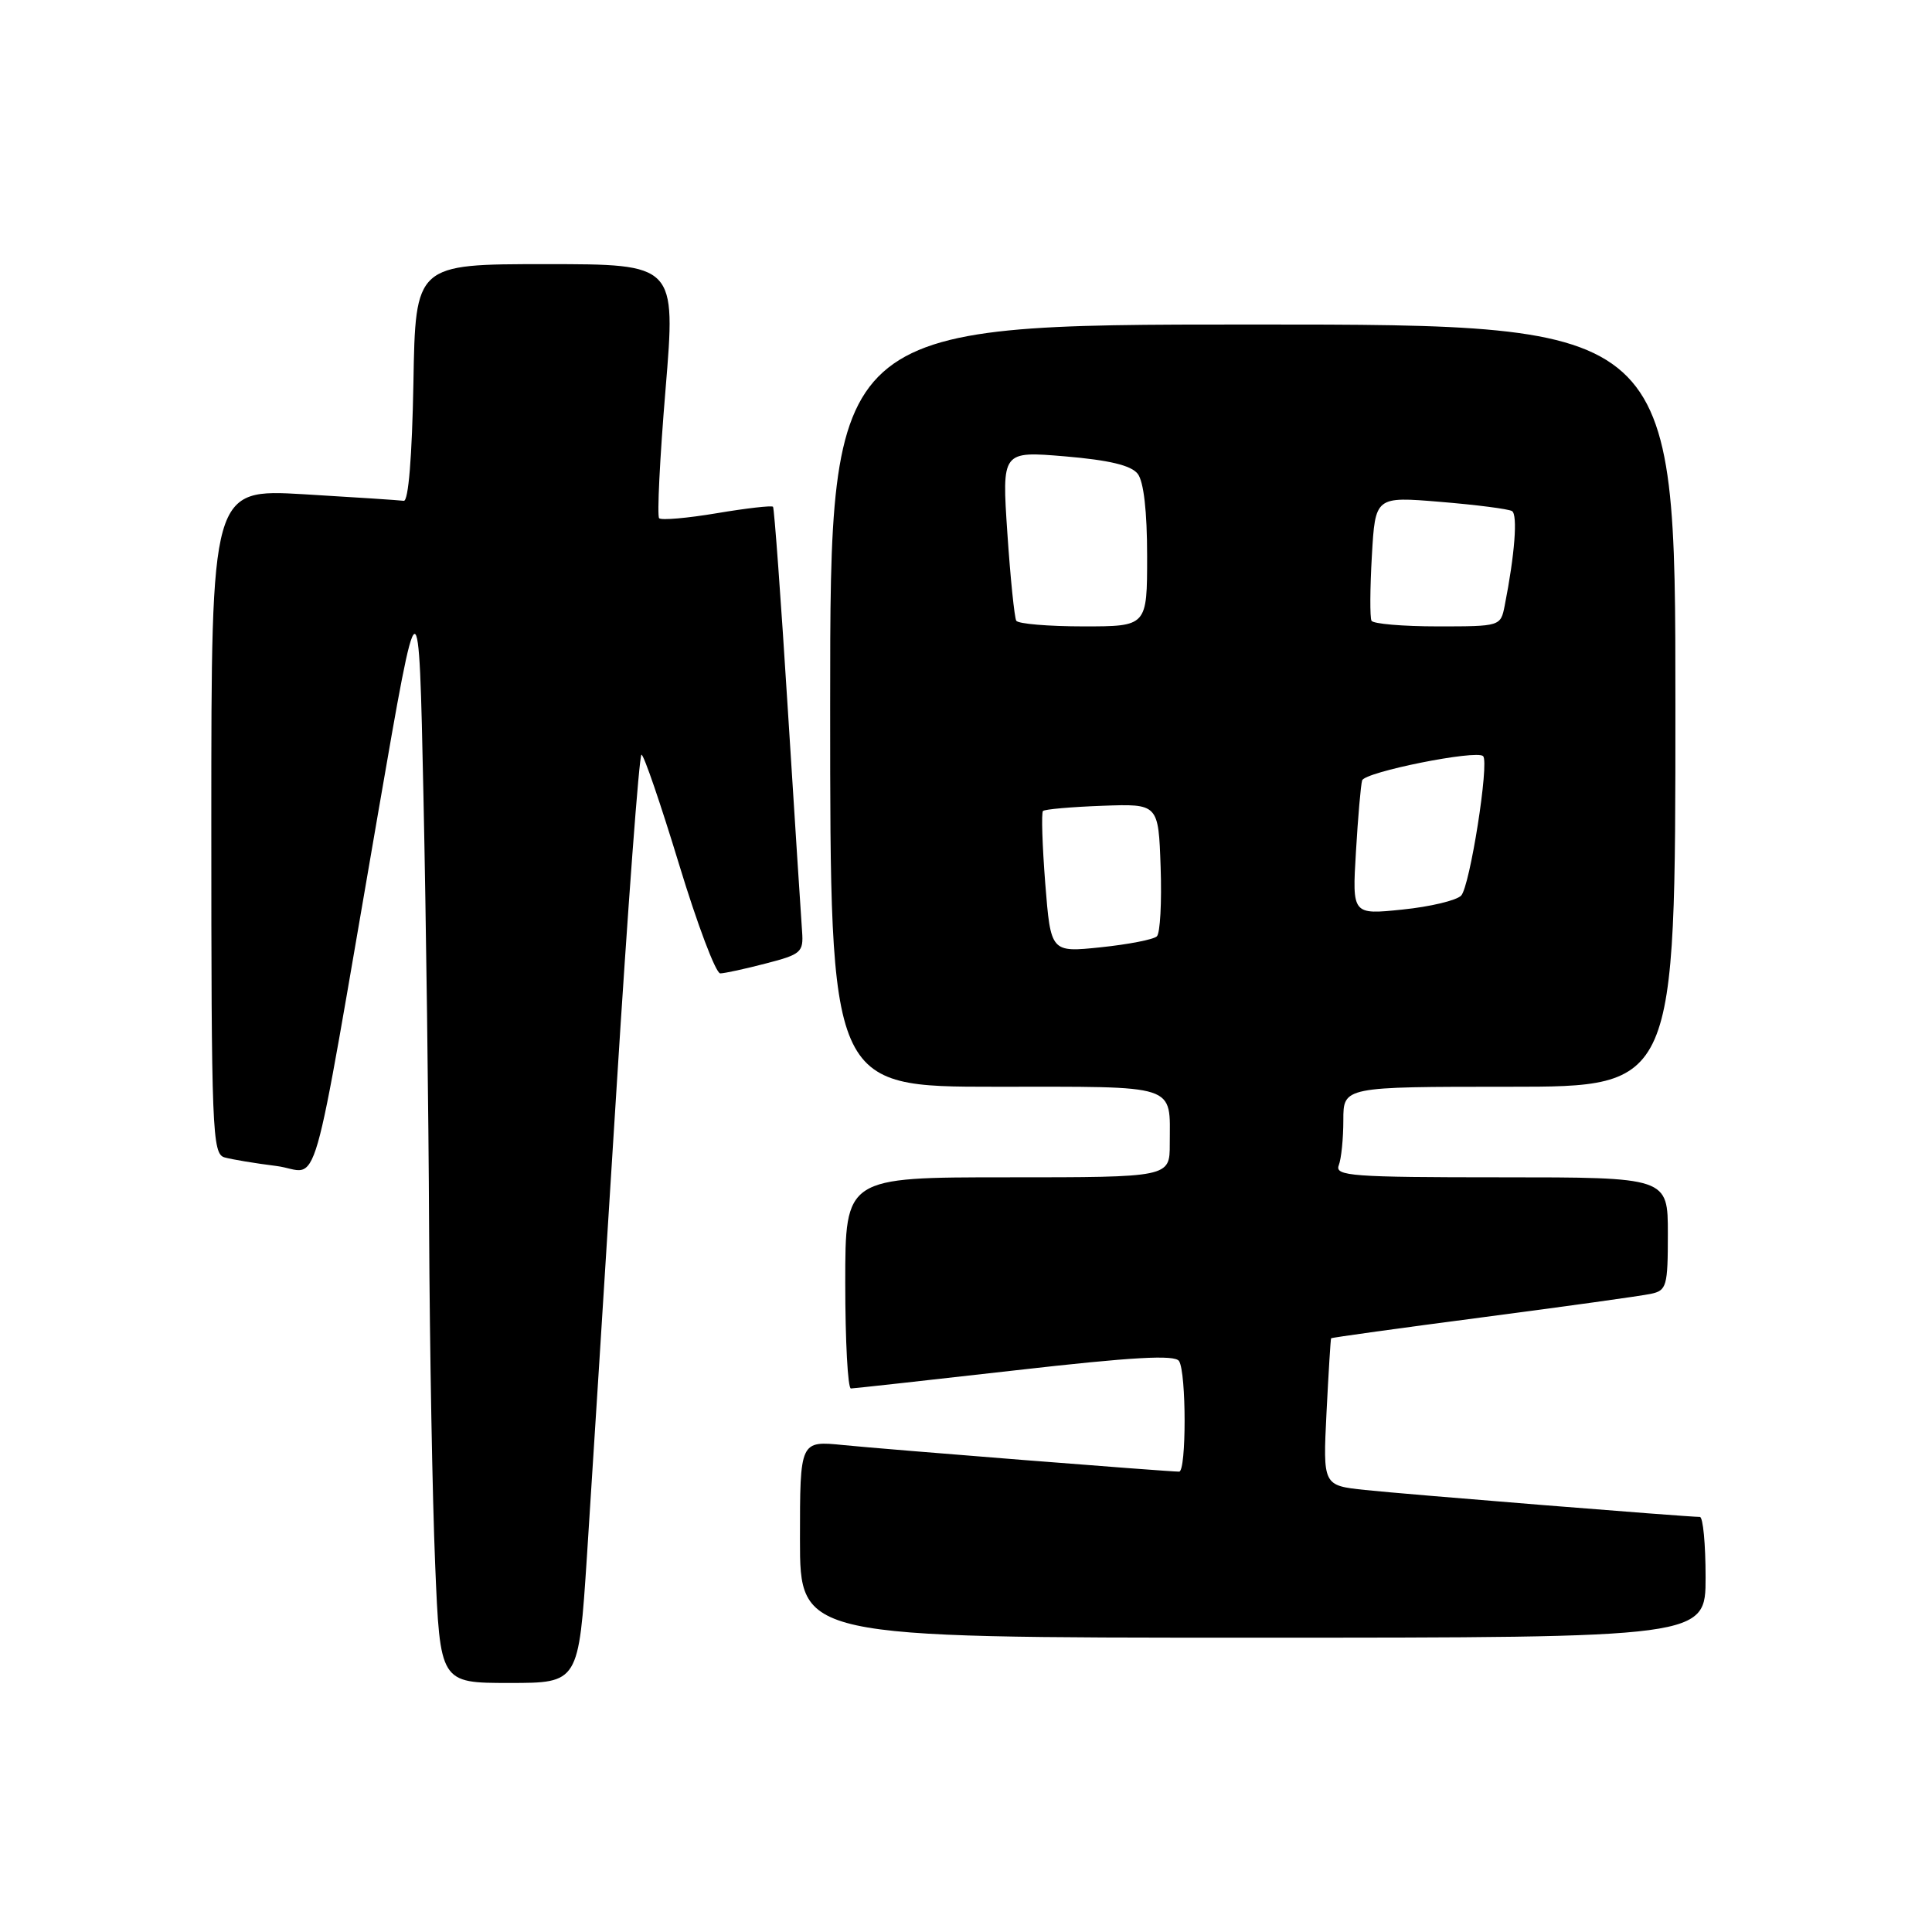<?xml version="1.0" encoding="UTF-8" standalone="no"?>
<!DOCTYPE svg PUBLIC "-//W3C//DTD SVG 1.1//EN" "http://www.w3.org/Graphics/SVG/1.1/DTD/svg11.dtd" >
<svg xmlns="http://www.w3.org/2000/svg" xmlns:xlink="http://www.w3.org/1999/xlink" version="1.1" viewBox="0 0 256 256">
 <g >
 <path fill="currentColor"
d=" M 77.77 206.25 C 78.37 197.04 80.12 169.36 81.66 144.75 C 83.20 120.14 84.70 100.00 85.00 100.00 C 85.31 100.00 87.54 106.52 89.97 114.50 C 92.39 122.47 94.85 128.99 95.44 128.98 C 96.02 128.97 98.75 128.38 101.50 127.66 C 106.16 126.46 106.48 126.17 106.28 123.43 C 106.16 121.82 105.31 108.58 104.39 94.00 C 103.48 79.42 102.59 67.34 102.43 67.15 C 102.27 66.96 98.92 67.34 95.00 68.00 C 91.08 68.66 87.63 68.96 87.34 68.67 C 87.05 68.38 87.43 60.69 88.19 51.57 C 89.56 35.00 89.56 35.00 72.31 35.00 C 55.05 35.00 55.05 35.00 54.78 50.75 C 54.60 60.52 54.12 66.45 53.50 66.36 C 52.95 66.28 46.99 65.89 40.25 65.49 C 28.00 64.78 28.00 64.78 28.00 108.82 C 28.00 149.91 28.12 152.90 29.75 153.36 C 30.71 153.63 33.81 154.15 36.63 154.50 C 42.55 155.25 40.86 161.13 50.14 107.50 C 55.50 76.50 55.50 76.50 56.11 105.50 C 56.45 121.45 56.79 147.32 56.86 163.00 C 56.94 178.68 57.30 198.59 57.66 207.25 C 58.31 223.00 58.31 223.00 67.49 223.00 C 76.67 223.00 76.67 223.00 77.77 206.25 Z  M 226.00 209.00 C 226.00 204.60 225.66 201.00 225.24 201.00 C 223.56 201.00 186.12 197.99 180.89 197.43 C 175.29 196.84 175.29 196.84 175.77 187.17 C 176.04 181.85 176.31 177.42 176.38 177.33 C 176.46 177.23 185.51 175.98 196.51 174.54 C 207.50 173.10 217.51 171.71 218.75 171.44 C 220.84 171.00 221.00 170.43 221.00 163.48 C 221.00 156.00 221.00 156.00 198.89 156.00 C 179.15 156.00 176.85 155.83 177.39 154.42 C 177.73 153.55 178.00 150.85 178.00 148.42 C 178.00 144.00 178.00 144.00 200.00 144.00 C 222.00 144.00 222.00 144.00 222.00 93.50 C 222.00 43.00 222.00 43.00 166.00 43.00 C 110.00 43.00 110.00 43.00 110.00 93.50 C 110.00 144.00 110.00 144.00 131.89 144.00 C 156.40 144.00 155.00 143.54 155.00 151.58 C 155.00 156.00 155.00 156.00 133.50 156.00 C 112.00 156.00 112.00 156.00 112.00 170.00 C 112.00 177.70 112.34 183.99 112.75 183.98 C 113.16 183.97 122.95 182.89 134.50 181.58 C 150.13 179.80 155.69 179.49 156.23 180.35 C 157.21 181.88 157.21 195.00 156.24 195.00 C 154.71 195.00 117.33 192.04 111.75 191.48 C 106.00 190.90 106.00 190.90 106.00 203.95 C 106.00 217.00 106.00 217.00 166.00 217.00 C 226.00 217.00 226.00 217.00 226.00 209.00 Z  M 138.50 117.05 C 138.11 112.01 137.97 107.70 138.20 107.46 C 138.44 107.23 141.98 106.92 146.07 106.77 C 153.50 106.50 153.50 106.50 153.79 114.91 C 153.95 119.53 153.73 123.65 153.29 124.07 C 152.86 124.49 149.51 125.14 145.86 125.52 C 139.23 126.21 139.23 126.21 138.50 117.05 Z  M 179.67 112.86 C 179.94 108.26 180.31 104.01 180.49 103.41 C 180.82 102.29 195.65 99.32 196.52 100.19 C 197.36 101.02 194.77 117.45 193.61 118.67 C 193.00 119.31 189.50 120.15 185.84 120.52 C 179.17 121.21 179.17 121.21 179.67 112.86 Z  M 134.66 82.25 C 134.42 81.84 133.88 76.61 133.48 70.63 C 132.75 59.77 132.75 59.77 141.12 60.47 C 146.98 60.97 149.88 61.66 150.75 62.78 C 151.55 63.80 152.00 67.77 152.00 73.69 C 152.00 83.00 152.00 83.00 143.56 83.00 C 138.92 83.00 134.91 82.66 134.66 82.25 Z  M 181.73 82.25 C 181.51 81.84 181.53 77.96 181.78 73.64 C 182.23 65.78 182.23 65.78 190.86 66.50 C 195.61 66.89 199.88 67.44 200.35 67.72 C 201.12 68.20 200.72 73.47 199.38 80.25 C 198.84 82.99 198.80 83.00 190.48 83.00 C 185.88 83.00 181.94 82.66 181.73 82.25 Z "/>
</g>
</svg>